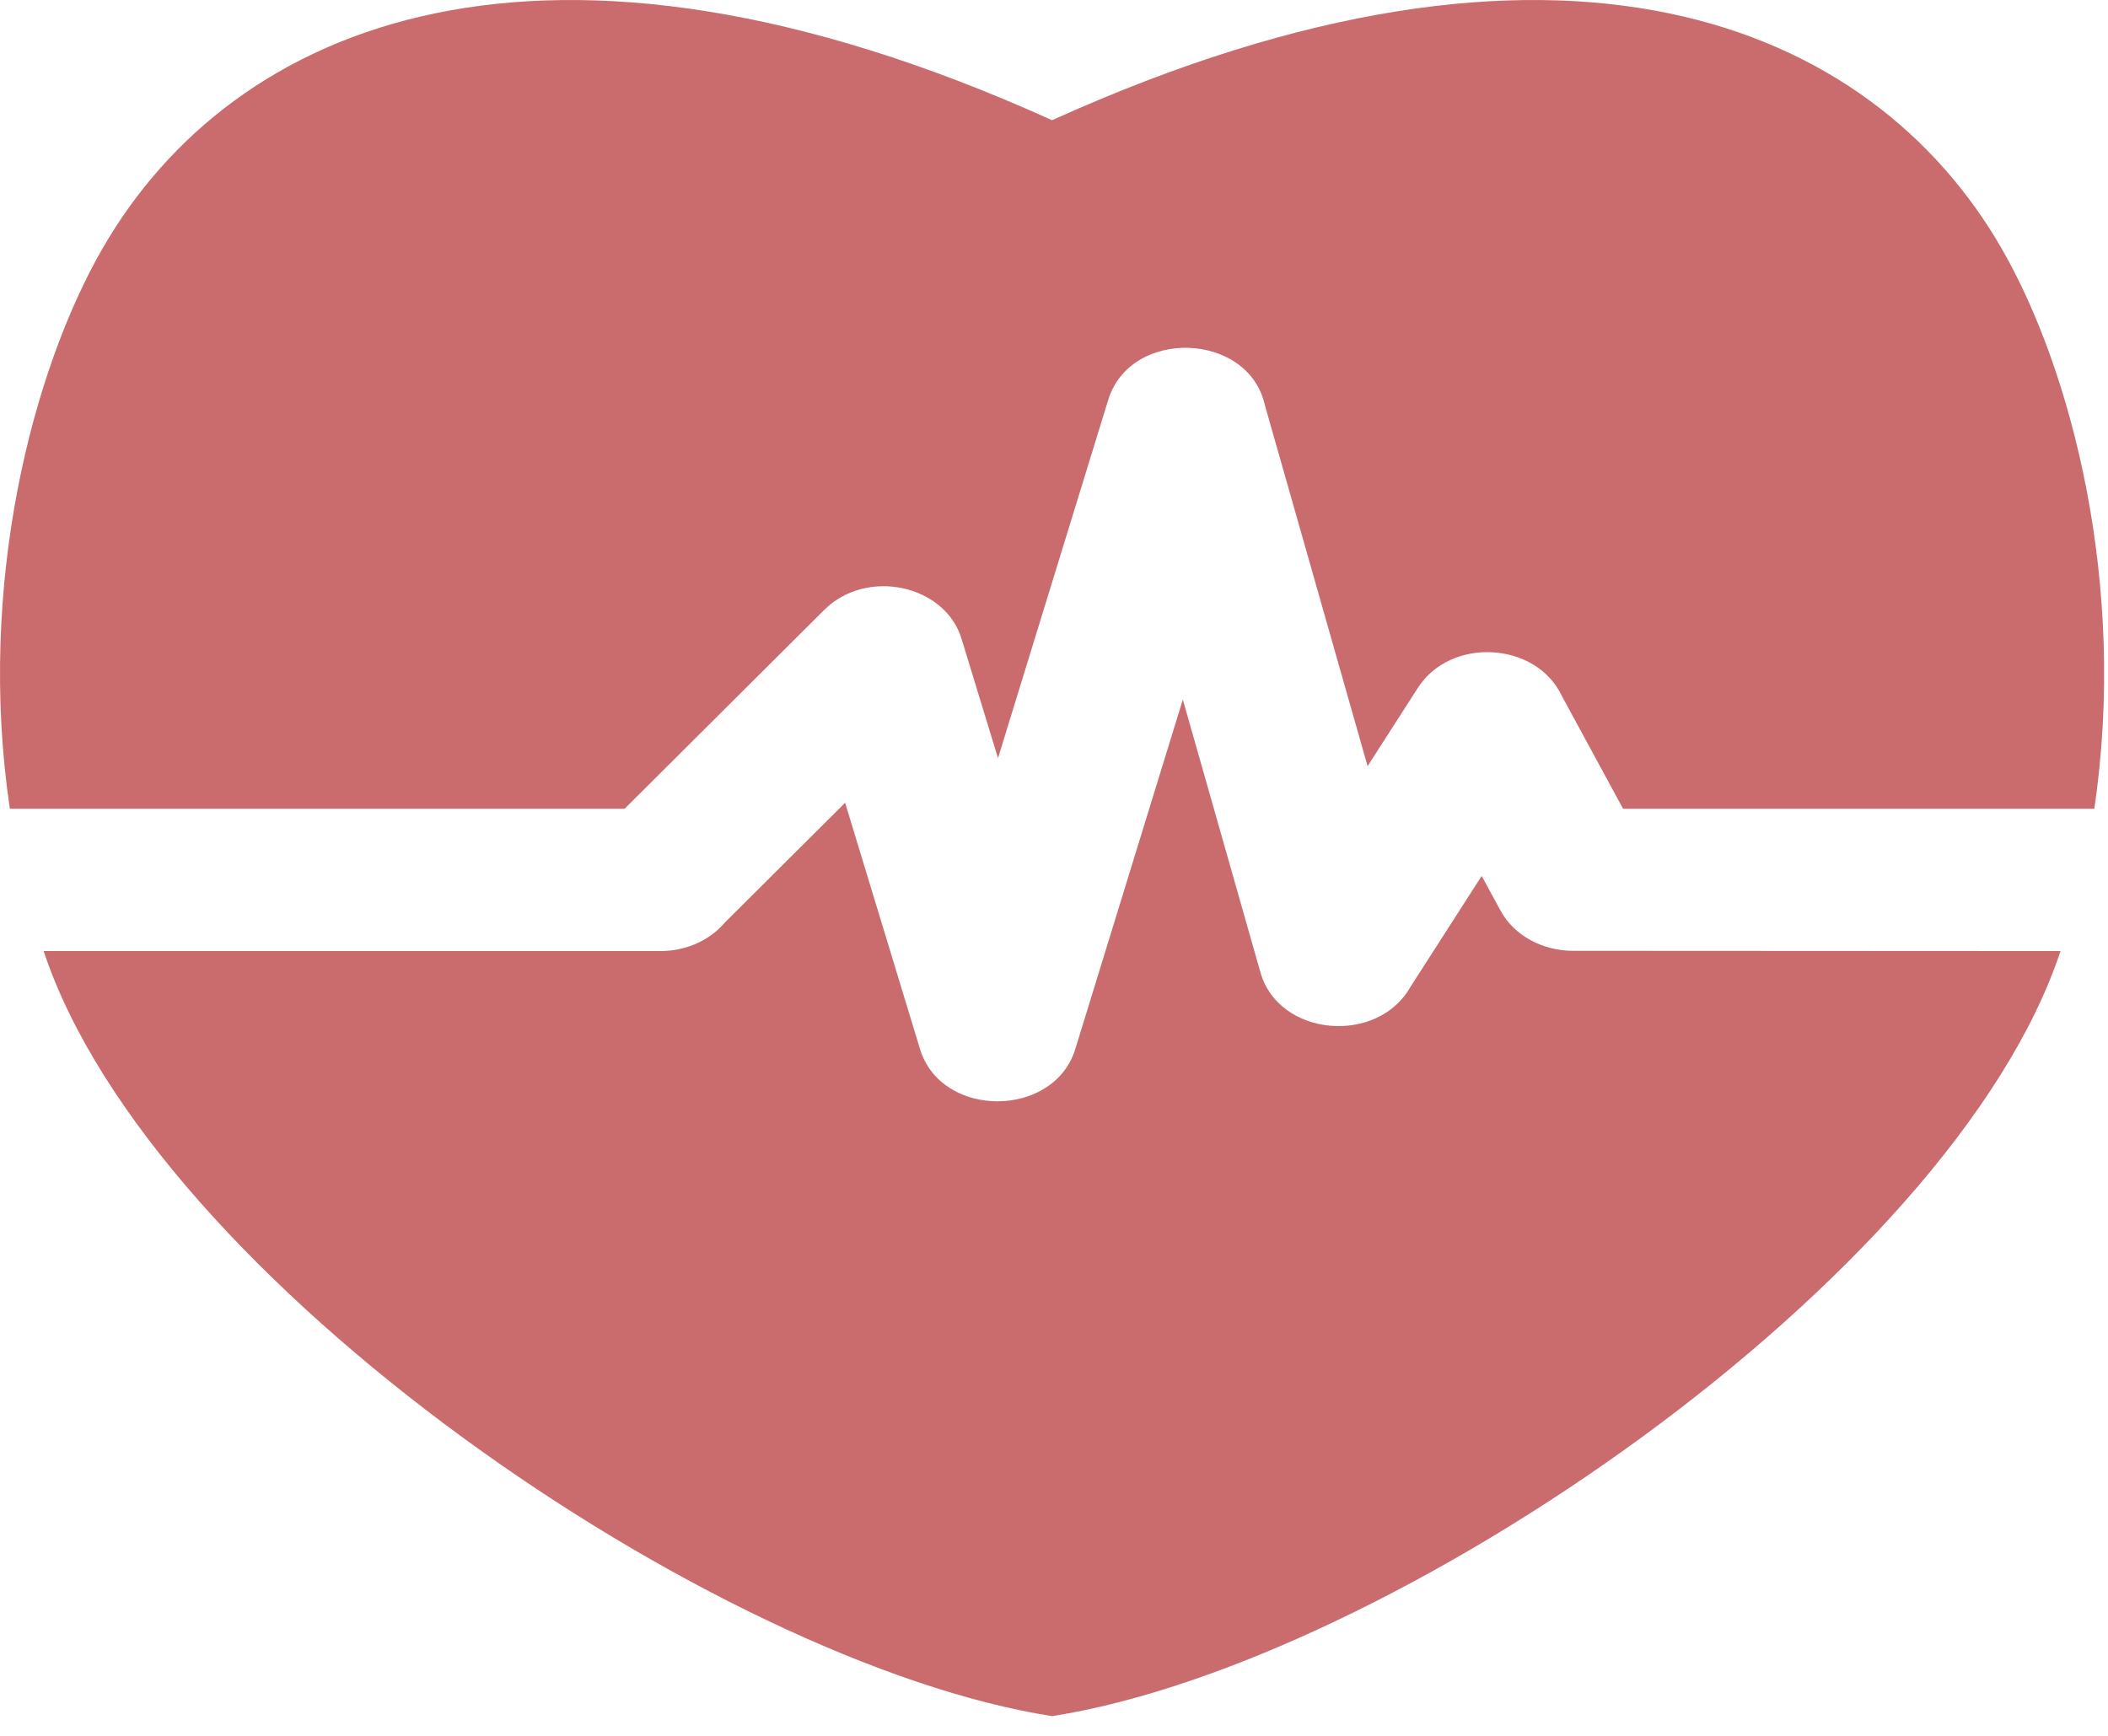 <svg width="34" height="28" viewBox="0 0 34 28" fill="none" xmlns="http://www.w3.org/2000/svg">
<path fill-rule="evenodd" clip-rule="evenodd" d="M16.969 1.939C25.17 -1.772 30.185 0.359 32.287 4.013C33.411 5.966 34.315 9.431 33.779 13.046H26.179L25.187 11.218C24.776 10.355 23.402 10.264 22.867 11.098L22.058 12.358L20.399 6.527C20.133 5.353 18.232 5.283 17.874 6.452L16.097 12.229L15.509 10.305C15.248 9.436 13.98 9.152 13.29 9.842L10.074 13.046H0.159C-0.378 9.431 0.527 5.966 1.651 4.013C3.752 0.359 8.767 -1.772 16.969 1.939ZM33.234 15.341C31.477 20.642 22.418 26.829 16.969 27.682C11.52 26.828 2.461 20.642 0.704 15.341H10.652C11.079 15.341 11.457 15.159 11.694 14.878L13.631 12.949L14.838 16.919C15.181 18.052 16.999 18.04 17.343 16.923L19.078 11.284L20.33 15.686C20.624 16.724 22.216 16.86 22.748 15.921L23.898 14.129L24.201 14.687C24.423 15.097 24.886 15.336 25.368 15.337L33.234 15.341Z" fill="#CA6B6E"/>
</svg>
